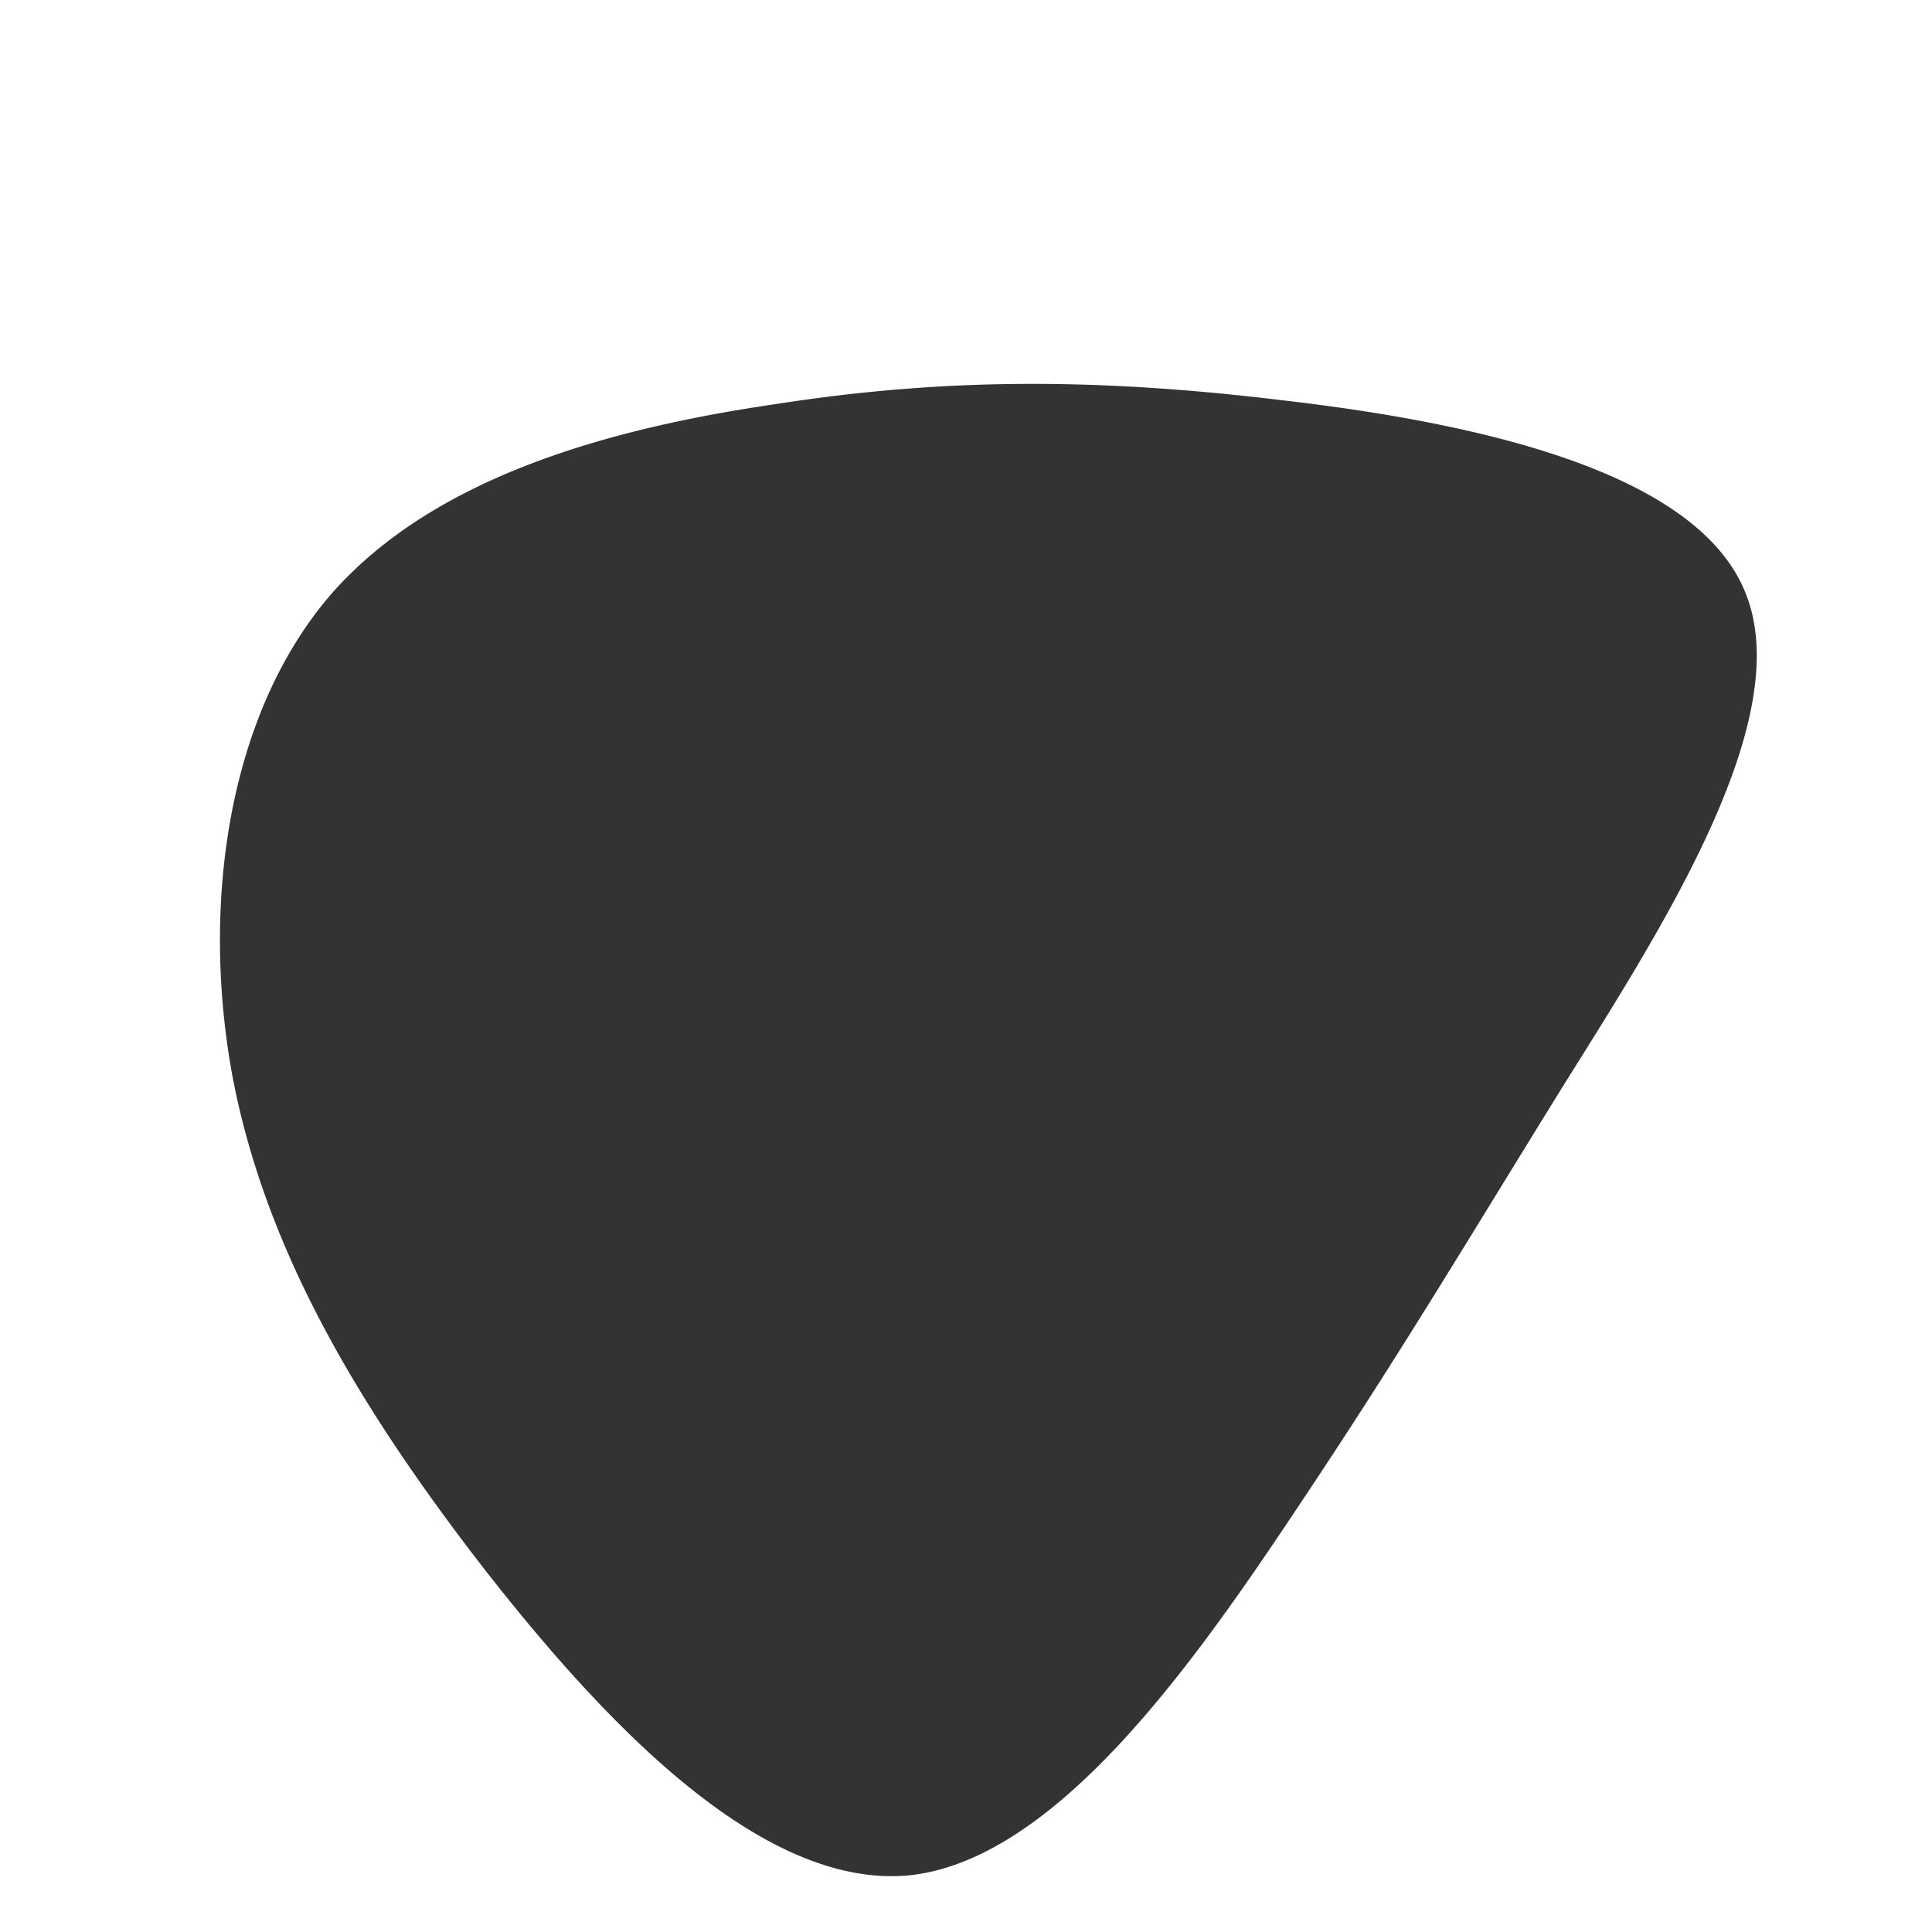 <svg width="600" height="600" fill="none" xmlns="http://www.w3.org/2000/svg"><rect width="100%" height="100%" fill="#333333" stroke="none"/><path fill-rule="evenodd" clip-rule="evenodd" d="M600 0H0v600h600V0ZM282.389 582.399c45.431-4.797 88.151-65.536 120.257-113.731 24.509-36.617 42.645-66.138 63.493-100.072a10358.48 10358.48 0 0 1 20.209-32.8l1.36-2.167c30.689-48.896 69.719-111.084 54.446-149.293-15.152-38.696-86.07-53.392-144.921-60.148-58.423-7.022-105.395-6.614-156.312 1.3-51.184 7.485-106.314 22.475-138.342 59.333-31.68 36.938-40.258 95.744-30.405 149.322 10.2 53.658 38.565 101.66 77.084 151.662 38.6 49.655 87.434 100.962 133.131 96.594Z" fill="#fff"/></svg>